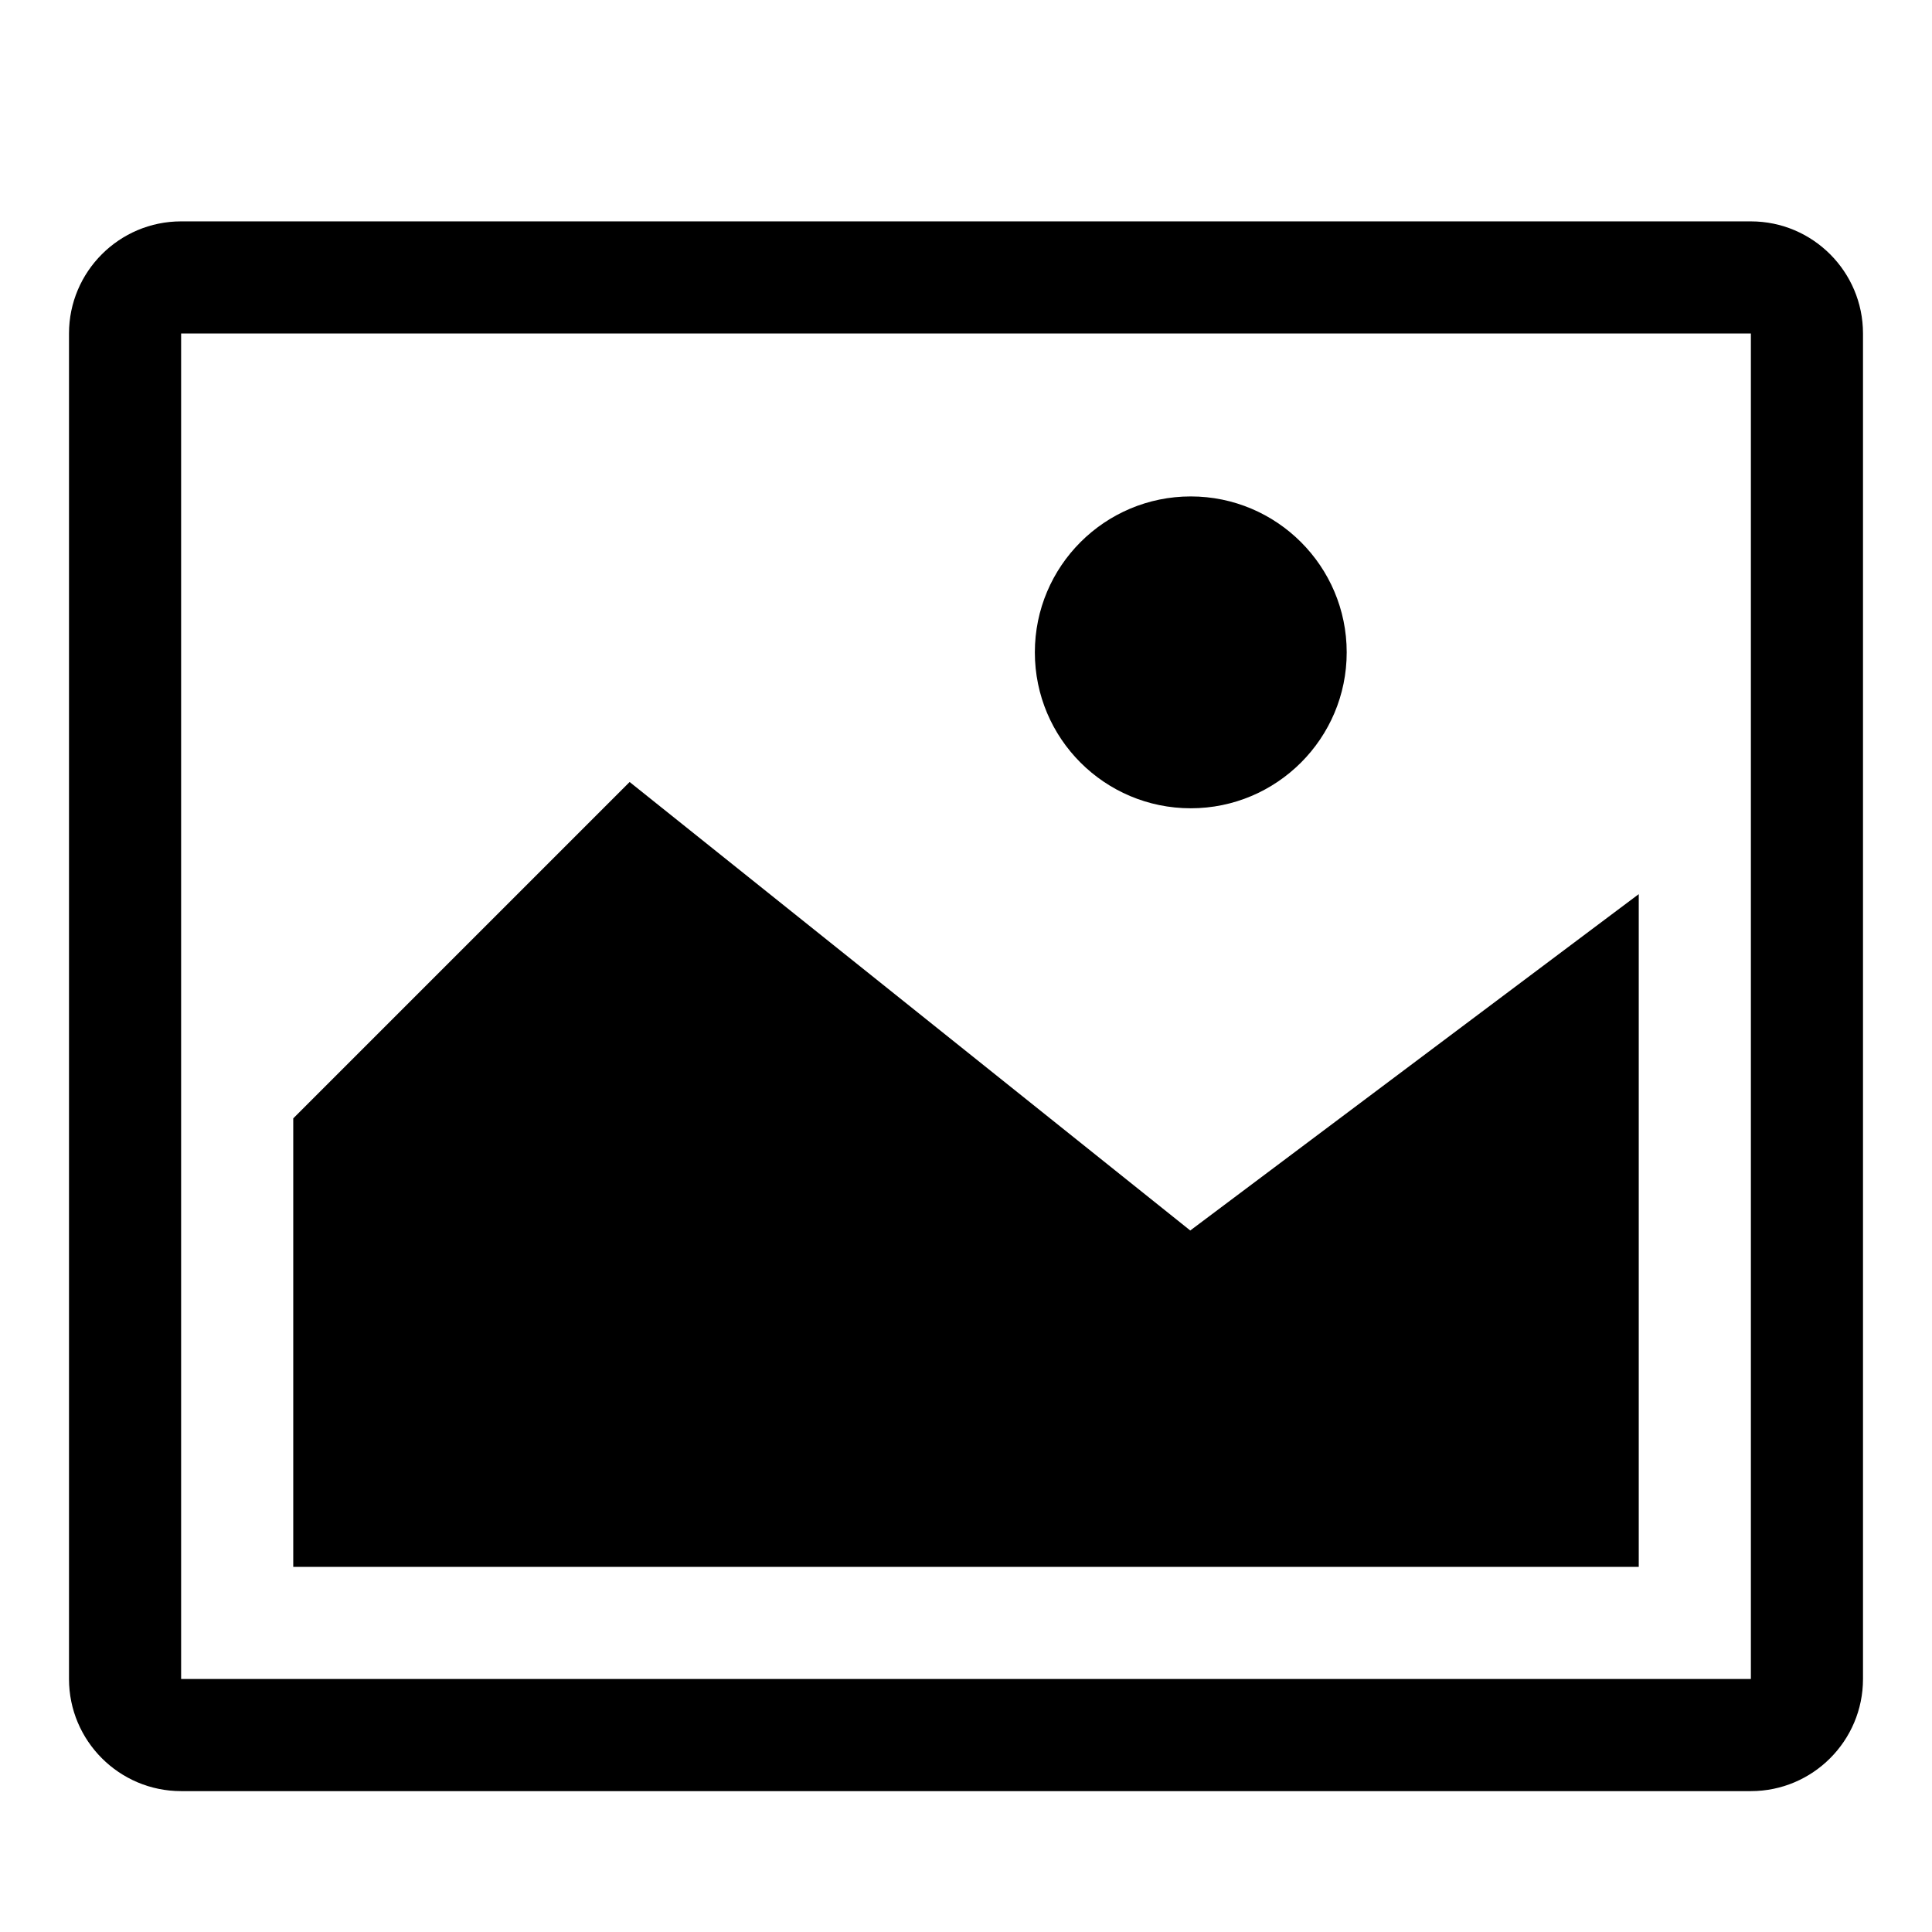 <svg xmlns="http://www.w3.org/2000/svg" viewBox="0 0 1024 1024"><path d="M548.492 345.761c0 45.684 37.049 82.644 82.644 82.644s82.644-37.051 82.644-82.644-37.049-82.644-82.644-82.644-82.644 36.956-82.644 82.644zm260.652 484.716h59.428V473.905L630.856 652.189 333.712 414.473 155.428 592.757v237.716h653.716zM928 117.333H96c-32.78 0-59.428 26.649-59.428 59.428v713.144c0 32.78 26.649 59.428 59.428 59.428h832c32.78 0 59.428-26.651 59.428-59.428V176.761c0-32.78-26.651-59.428-59.428-59.428zm0 772.572H96V176.761h832v713.144z"/></svg>